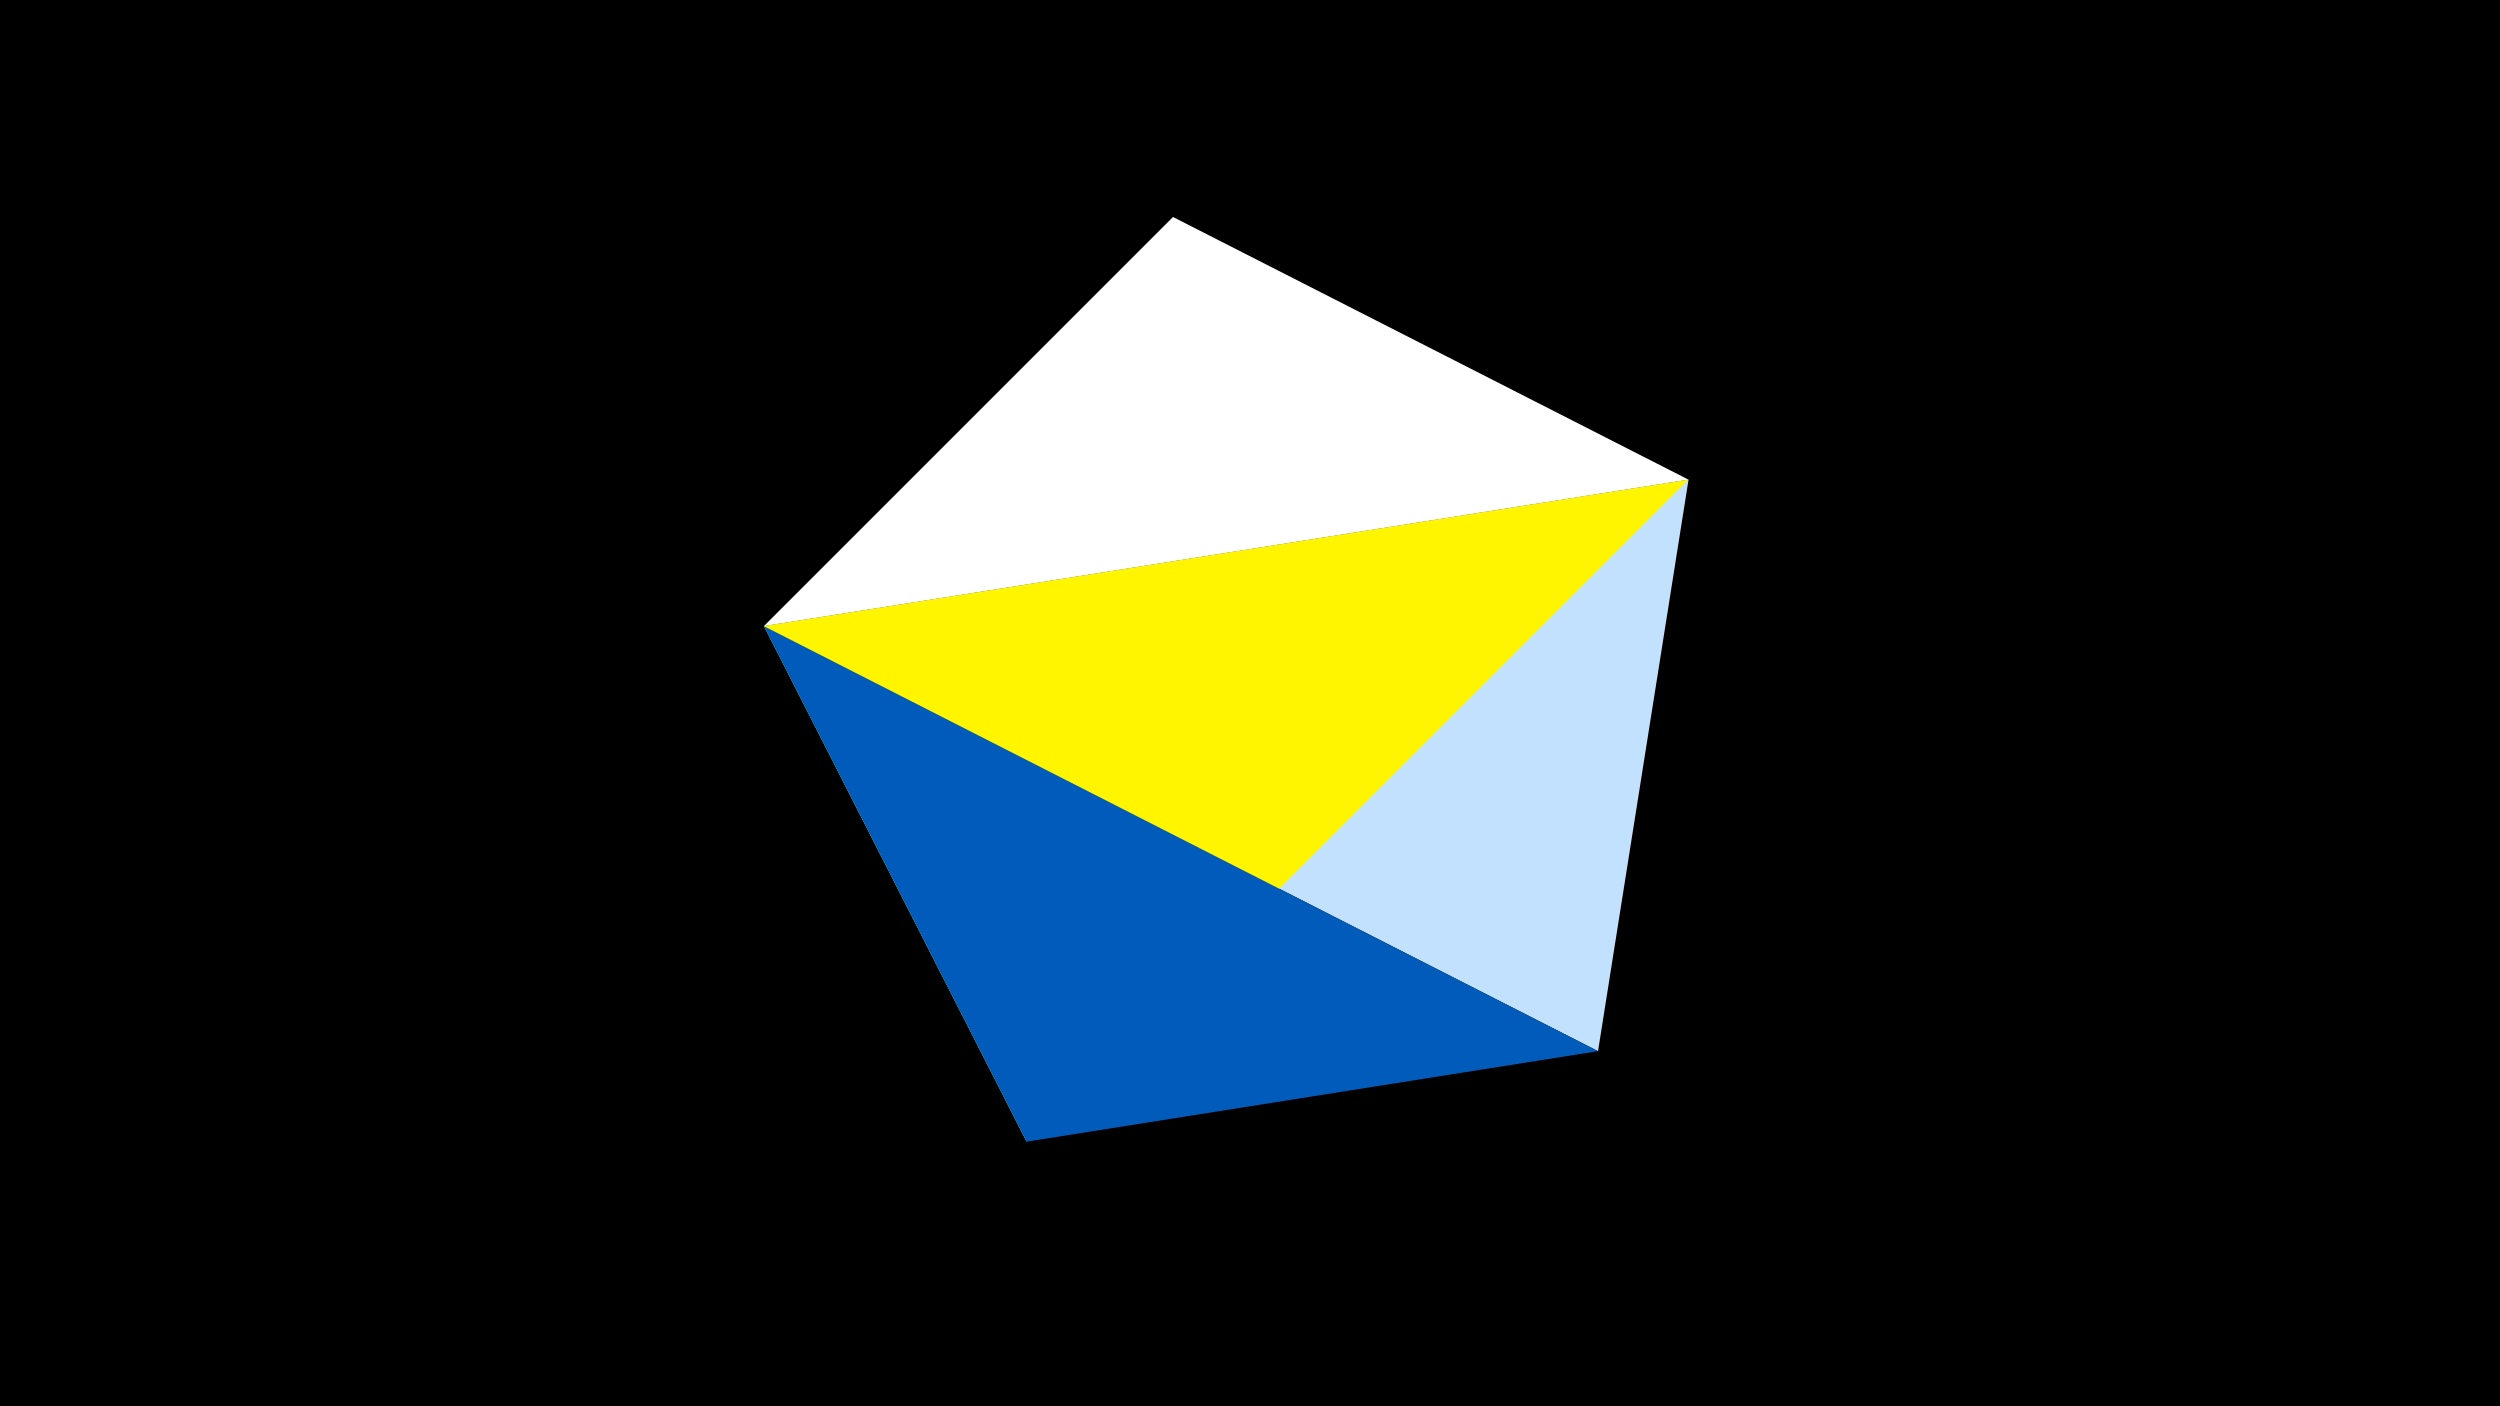 <svg width="1200" height="675" viewBox="-500 -500 1200 675" xmlns="http://www.w3.org/2000/svg"><title>juwel 19872</title><path d="M-500-500h1200v675h-1200z" fill="#000"/><path d="M310.5,-269.755L-133.341,-199.458 63.042,-395.841 Z" fill="#fff"/><path d="M-133.341,-199.458L267.054,4.554 310.5,-269.755 Z" fill="#c2e1ff"/><path d="M310.5,-269.755L-133.341,-199.458 -7.255,48 Z" fill="#fff500"/><path d="M-7.255,48L267.054,4.554 -133.341,-199.458 Z" fill="#005bbb"/></svg>